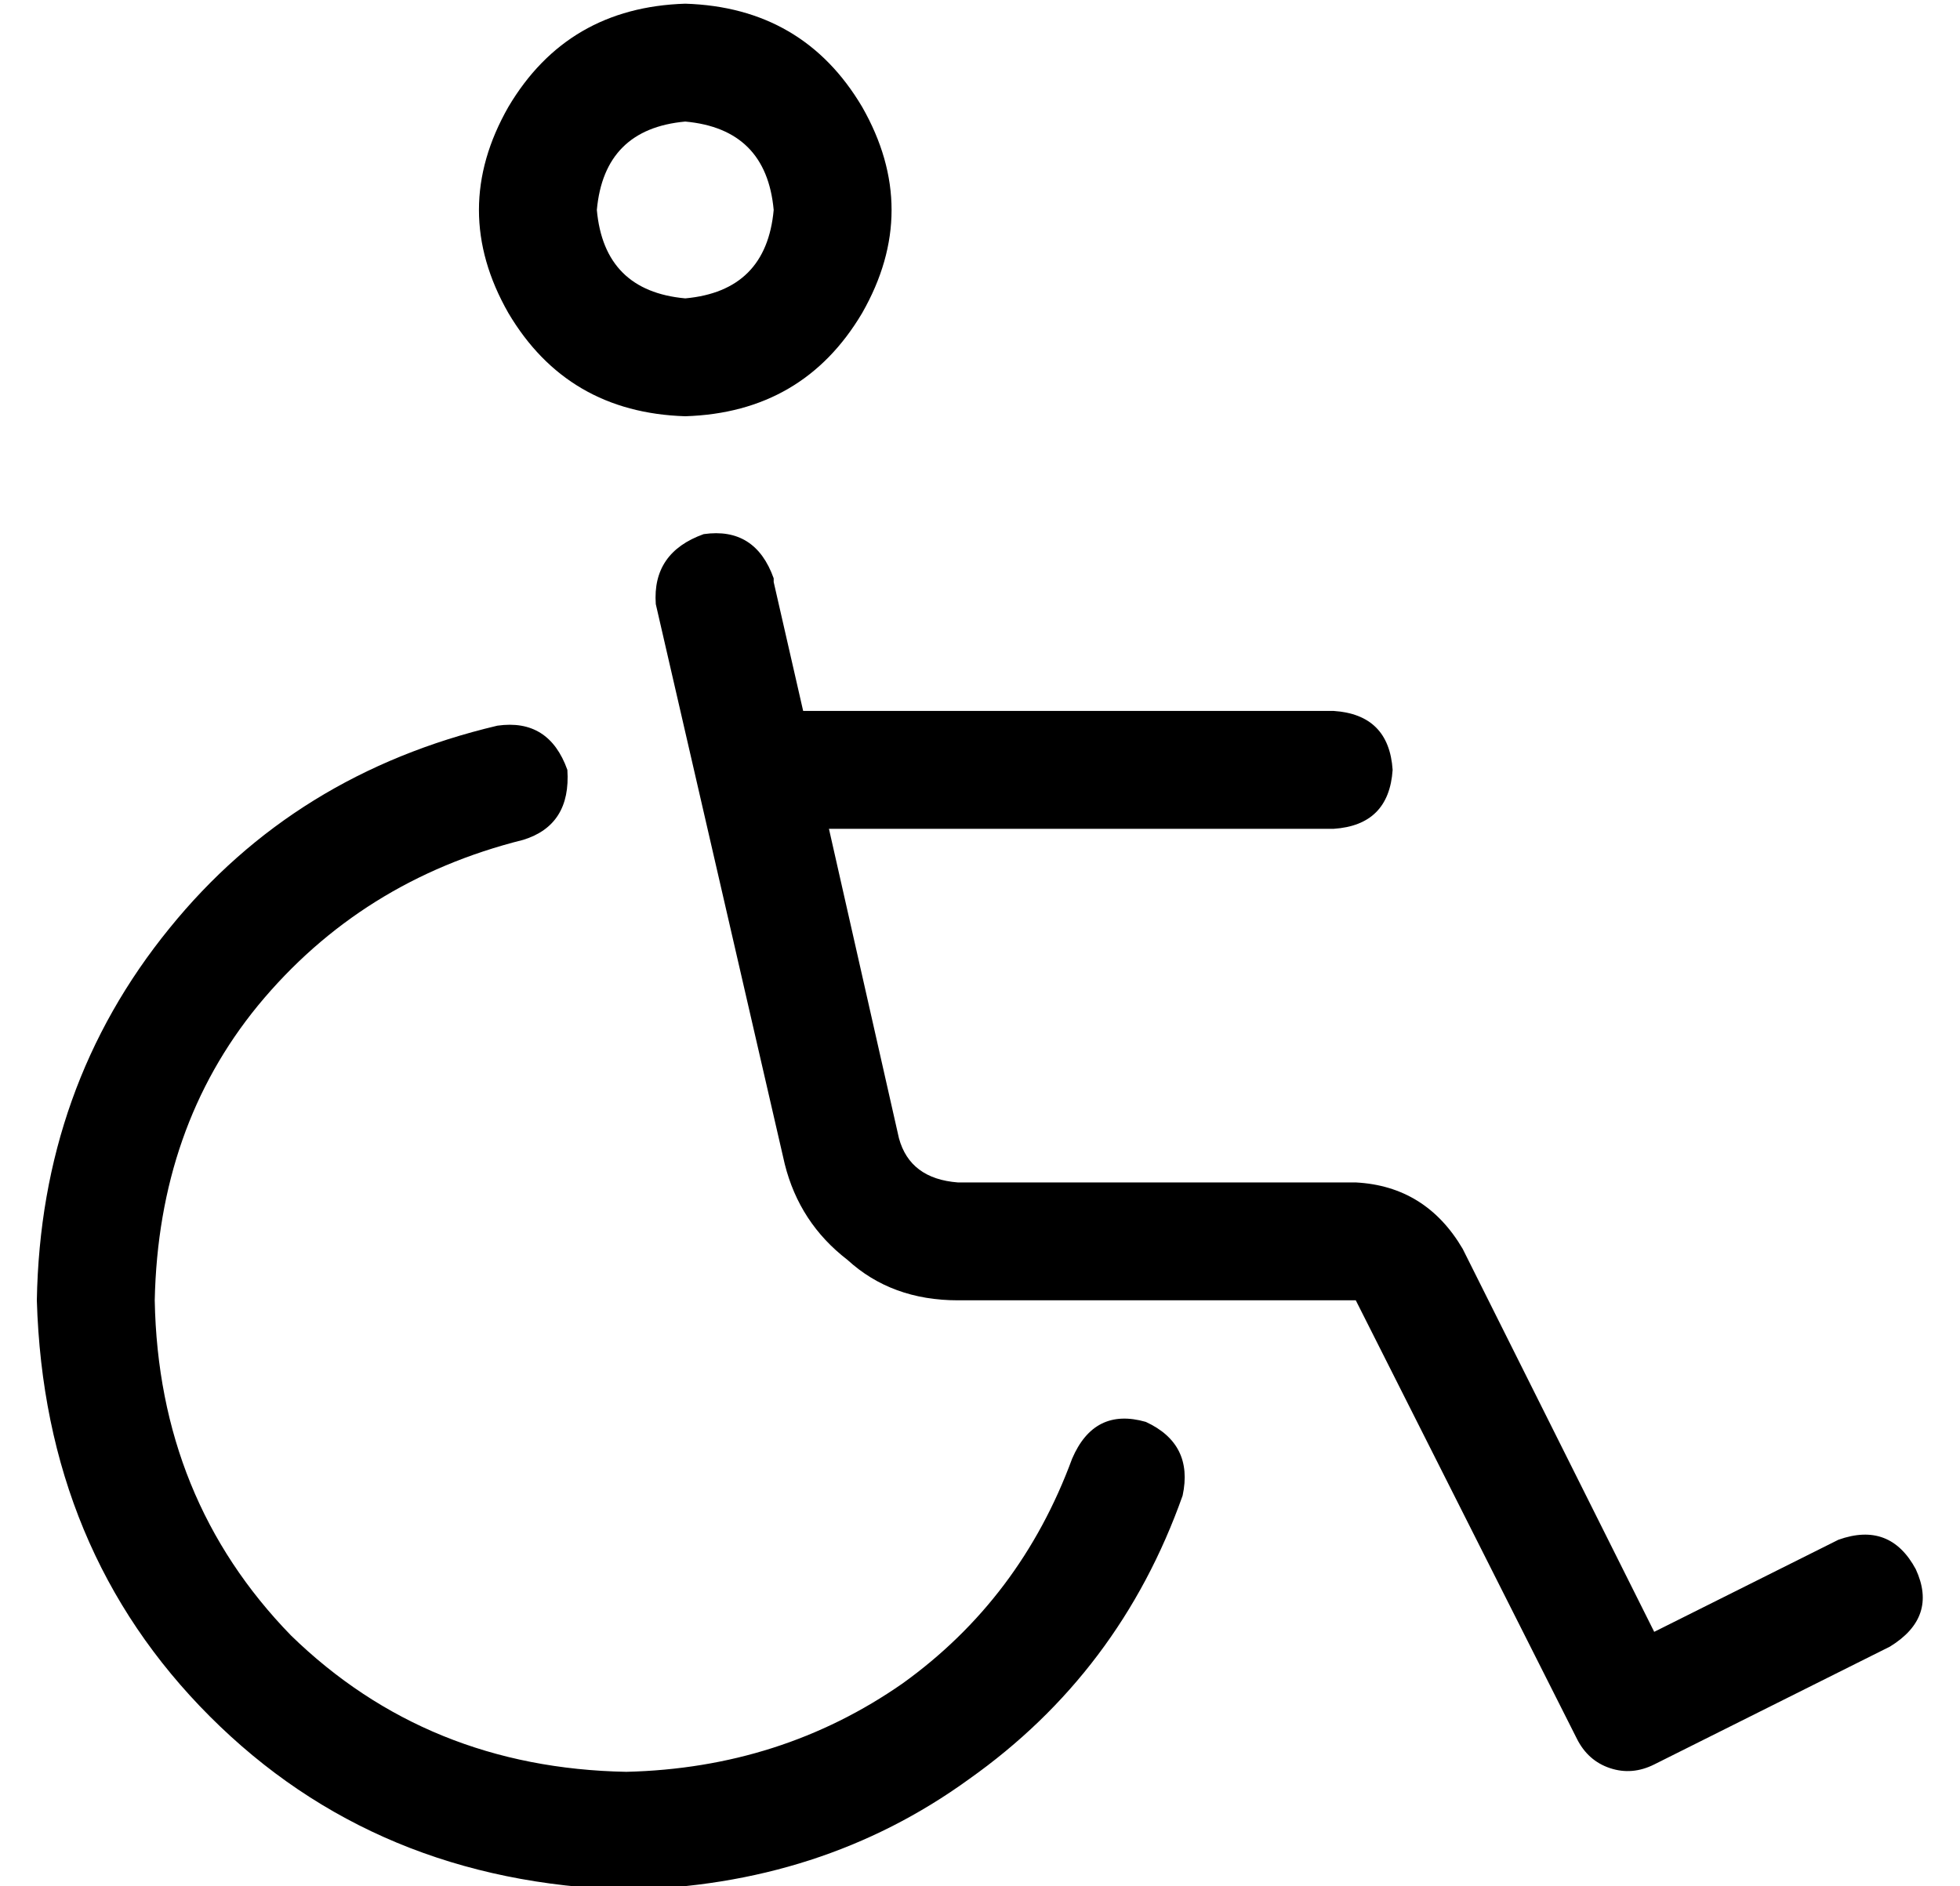 <?xml version="1.0" standalone="no"?>
<!DOCTYPE svg PUBLIC "-//W3C//DTD SVG 1.1//EN" "http://www.w3.org/Graphics/SVG/1.1/DTD/svg11.dtd" >
<svg xmlns="http://www.w3.org/2000/svg" xmlns:xlink="http://www.w3.org/1999/xlink" version="1.1" viewBox="-10 -40 532 512">
   <path fill="currentColor"
d="M176 -7q22 2 24 24q-2 22 -24 24q-22 -2 -24 -24q2 -22 24 -24v0zM176 73q32 -1 48 -28q16 -28 0 -56q-16 -27 -48 -28q-32 1 -48 28q-16 28 0 56q16 27 48 28v0zM144 169q-5 -14 -19 -12q-55 13 -89 55q-35 43 -36 101q2 68 47 113t113 47q53 -1 93 -30q41 -29 58 -77
q3 -14 -10 -20q-14 -4 -20 10q-14 38 -46 61q-33 23 -75 24q-54 -1 -91 -37q-36 -37 -37 -91q1 -47 28 -80q28 -34 72 -45q13 -4 12 -19v0zM200 117q-5 -14 -19 -12q-14 5 -13 19l35 152v0q4 16 17 26q12 11 30 11h108v0l60 119v0q3 6 9 8t12 -1l64 -32v0q13 -8 7 -21
q-7 -13 -21 -8l-50 25v0l-52 -104v0q-10 -17 -29 -18h-108v0q-13 -1 -16 -12l-19 -84v0h137v0q15 -1 16 -16q-1 -15 -16 -16h-144v0l-8 -35v-1z" />
</svg>
